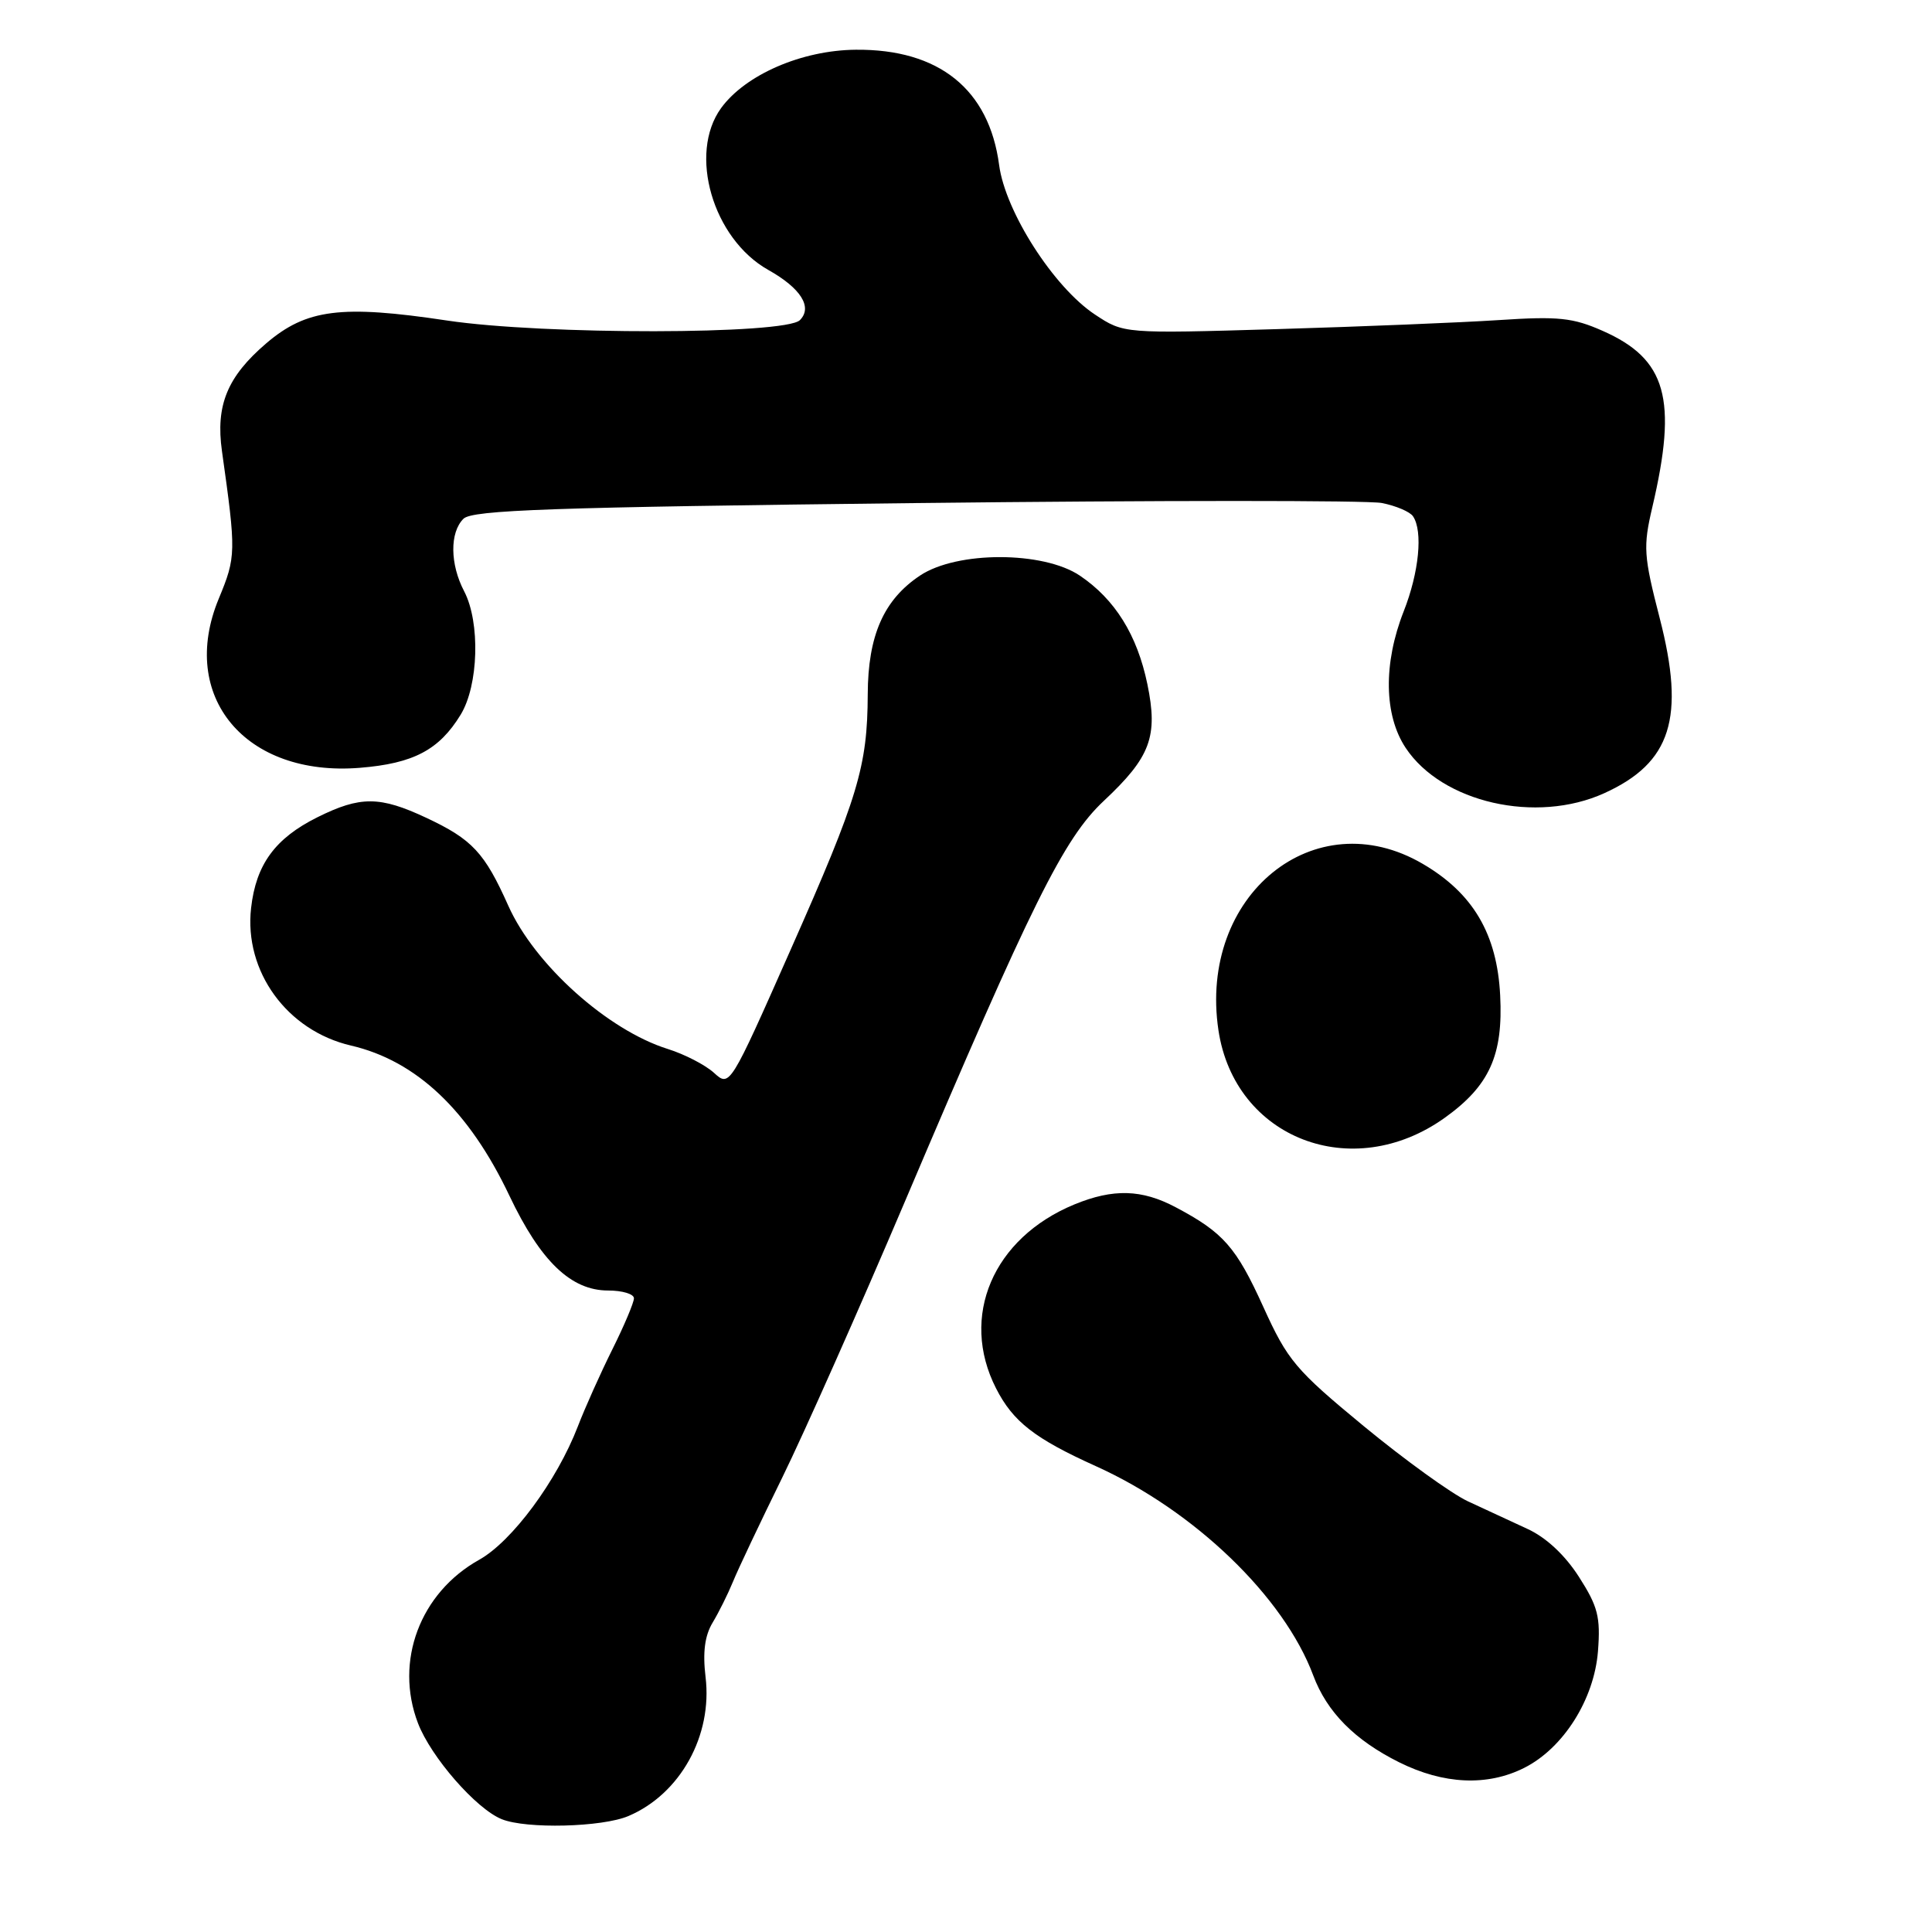 <?xml version="1.0" encoding="UTF-8" standalone="no"?>
<!DOCTYPE svg PUBLIC "-//W3C//DTD SVG 1.1//EN" "http://www.w3.org/Graphics/SVG/1.1/DTD/svg11.dtd" >
<svg xmlns="http://www.w3.org/2000/svg" xmlns:xlink="http://www.w3.org/1999/xlink" version="1.1" viewBox="0 0 256 256">
 <g >
 <path fill="currentColor"
d=" M 83.28 240.63 C 90.14 237.71 94.43 229.97 93.49 222.21 C 93.10 218.94 93.38 216.74 94.43 215.00 C 95.26 213.62 96.47 211.18 97.13 209.57 C 97.78 207.96 100.72 201.76 103.65 195.79 C 106.58 189.82 113.89 173.36 119.90 159.22 C 136.73 119.60 140.95 111.10 146.26 106.12 C 152.46 100.31 153.47 97.59 152.03 90.64 C 150.68 84.13 147.74 79.41 143.08 76.27 C 138.23 73.01 126.79 73.00 121.90 76.27 C 117.09 79.48 115.01 84.21 114.98 92.00 C 114.94 101.57 113.72 105.63 104.79 125.78 C 96.70 144.06 96.70 144.06 94.60 142.15 C 93.44 141.10 90.70 139.69 88.50 139.00 C 80.53 136.51 70.85 127.83 67.36 120.03 C 64.21 112.97 62.57 111.22 56.50 108.37 C 50.34 105.48 47.75 105.46 42.06 108.29 C 36.45 111.08 33.92 114.55 33.27 120.32 C 32.32 128.71 38.03 136.57 46.50 138.54 C 55.19 140.56 62.15 147.16 67.51 158.46 C 71.63 167.13 75.66 171.00 80.58 171.00 C 82.46 171.00 84.00 171.46 84.00 172.03 C 84.00 172.59 82.72 175.63 81.15 178.78 C 79.58 181.93 77.52 186.53 76.57 189.00 C 73.80 196.20 67.86 204.24 63.49 206.68 C 55.65 211.06 52.25 220.13 55.38 228.32 C 57.09 232.80 63.08 239.68 66.48 241.05 C 69.73 242.37 79.79 242.12 83.28 240.63 Z  M 201.97 234.25 C 207.16 231.64 211.24 225.17 211.74 218.79 C 212.09 214.25 211.73 212.86 209.21 208.93 C 207.35 206.03 204.84 203.70 202.38 202.58 C 200.25 201.60 196.70 199.96 194.50 198.93 C 192.30 197.90 186.09 193.41 180.69 188.96 C 171.65 181.50 170.62 180.27 167.40 173.18 C 163.80 165.24 162.10 163.31 155.79 159.97 C 151.29 157.58 147.51 157.48 142.37 159.59 C 131.57 164.04 127.13 174.45 131.98 183.96 C 134.23 188.38 137.09 190.61 145.22 194.28 C 158.27 200.17 170.12 211.58 174.01 222.00 C 175.82 226.85 179.51 230.58 185.39 233.51 C 191.29 236.45 197.09 236.71 201.97 234.25 Z  M 191.44 148.11 C 197.35 143.88 199.19 139.83 198.78 131.89 C 198.37 123.77 195.20 118.37 188.53 114.47 C 174.20 106.07 158.77 118.63 161.45 136.51 C 163.60 150.85 179.18 156.88 191.44 148.11 Z  M 212.58 105.10 C 221.45 101.07 223.33 95.13 219.92 81.91 C 217.79 73.64 217.71 72.46 218.94 67.21 C 222.31 52.85 220.83 47.58 212.36 43.84 C 208.43 42.10 206.49 41.89 198.64 42.41 C 193.61 42.74 180.37 43.28 169.21 43.61 C 148.91 44.21 148.91 44.21 145.09 41.68 C 139.62 38.06 133.21 28.05 132.39 21.87 C 131.06 11.83 124.42 6.49 113.40 6.59 C 106.25 6.65 98.78 9.89 95.55 14.32 C 91.17 20.36 94.45 31.63 101.79 35.76 C 106.12 38.19 107.70 40.70 105.99 42.42 C 104.05 44.35 72.02 44.39 59.23 42.47 C 45.20 40.36 40.59 40.95 35.27 45.50 C 30.11 49.92 28.56 53.70 29.41 59.77 C 31.30 73.21 31.29 73.76 28.99 79.32 C 23.61 92.29 32.51 102.96 47.67 101.74 C 54.78 101.17 58.19 99.37 61.04 94.70 C 63.42 90.80 63.65 82.48 61.51 78.36 C 59.62 74.76 59.58 70.56 61.41 68.74 C 62.57 67.58 73.02 67.21 121.26 66.66 C 153.40 66.29 181.23 66.29 183.10 66.65 C 184.97 67.02 186.83 67.81 187.23 68.41 C 188.57 70.39 188.03 75.85 186.00 81.00 C 183.28 87.90 183.38 94.77 186.26 99.10 C 191.08 106.36 203.56 109.20 212.58 105.10 Z "/>
</g>
</svg>